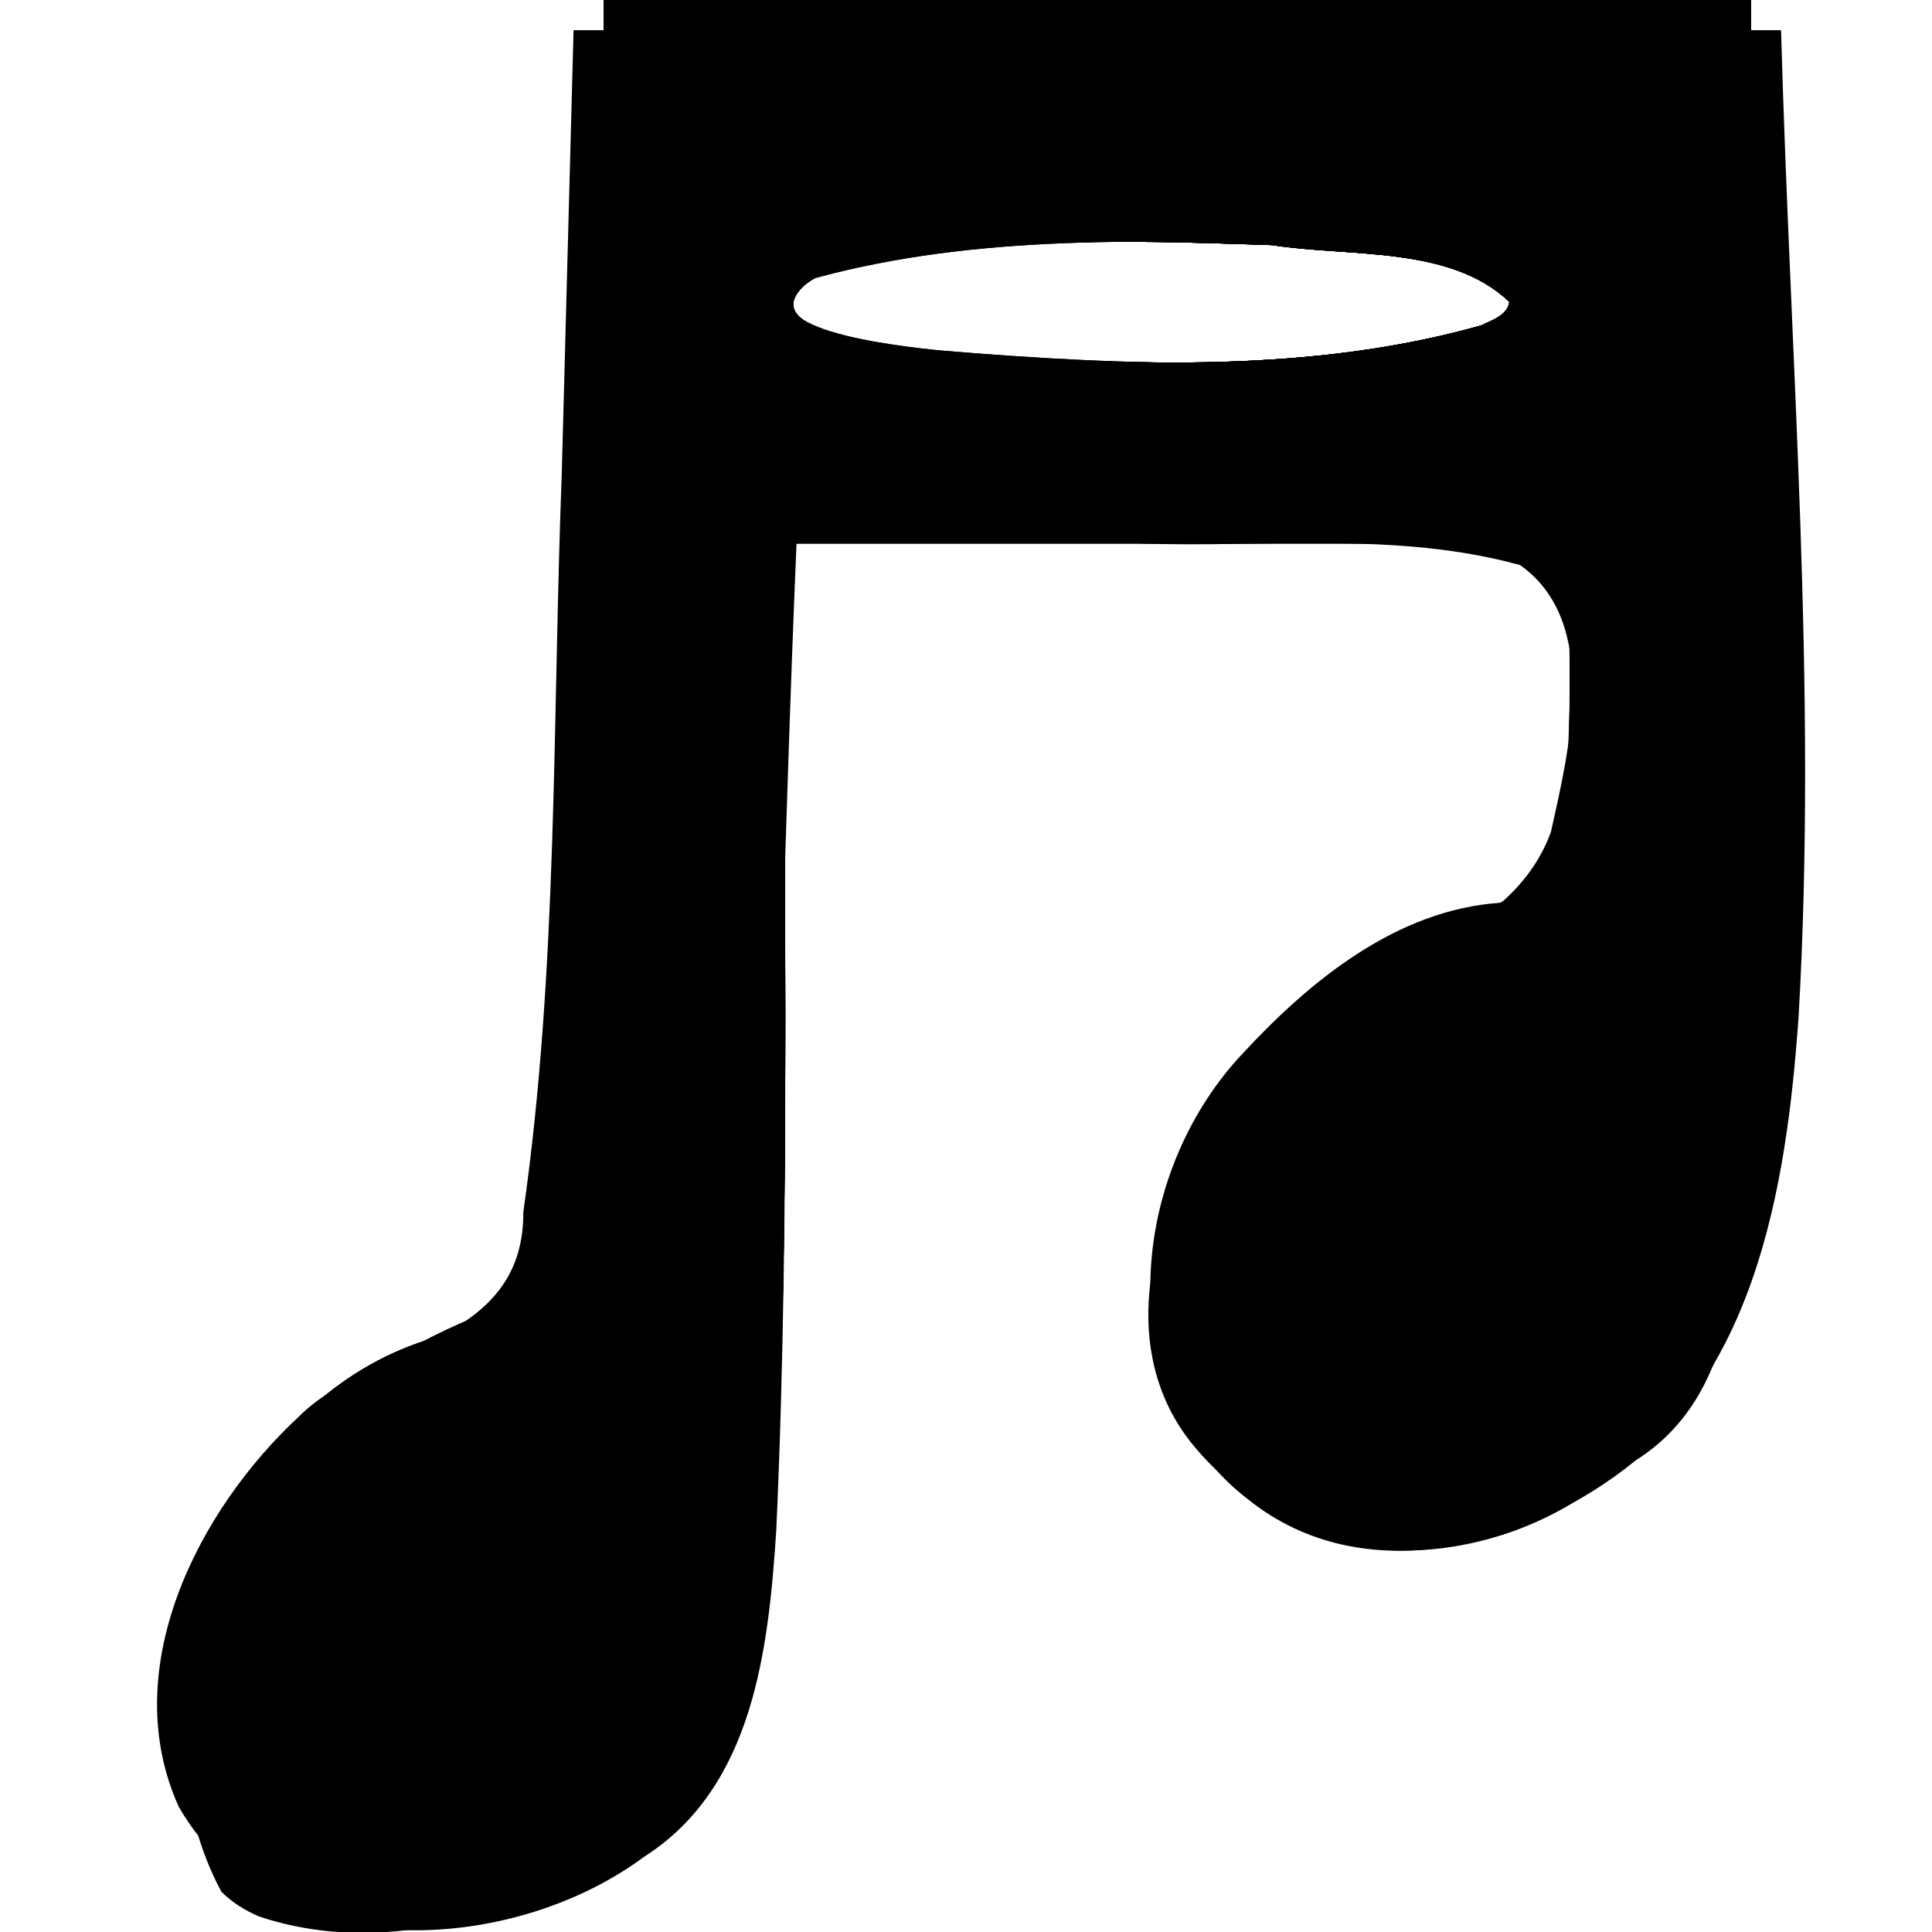 <?xml version="1.0" encoding="UTF-8" standalone="no"?>
<!-- Created with Inkscape (http://www.inkscape.org/) -->

<svg
   xmlns:dc="http://purl.org/dc/elements/1.1/"
   xmlns:cc="http://creativecommons.org/ns#"
   xmlns:rdf="http://www.w3.org/1999/02/22-rdf-syntax-ns#"
   xmlns:svg="http://www.w3.org/2000/svg"
   xmlns="http://www.w3.org/2000/svg"
   xmlns:sodipodi="http://sodipodi.sourceforge.net/DTD/sodipodi-0.dtd"
   xmlns:inkscape="http://www.inkscape.org/namespaces/inkscape"
   id="svg2"
   version="1.1"
   inkscape:version="0.91 r13725"
   width="32"
   height="32"
   viewBox="0 0 32 32"
   sodipodi:docname="logo.svg">
  <defs
     id="defs6" />
  <sodipodi:namedview
     pagecolor="#ffffff"
     bordercolor="#666666"
     borderopacity="1"
     objecttolerance="10"
     gridtolerance="10"
     guidetolerance="10"
     inkscape:pageopacity="0"
     inkscape:pageshadow="2"
     inkscape:window-width="751"
     inkscape:window-height="480"
     id="namedview4"
     showgrid="false"
     inkscape:zoom="7.375"
     inkscape:cx="16"
     inkscape:cy="16"
     inkscape:window-x="0"
     inkscape:window-y="27"
     inkscape:window-maximized="0"
     inkscape:current-layer="svg2" />
  <g
     id="g4138">
    <path
       style="fill-opacity:1"
       d="M 2.964,29.933 C 1.932,27.664 3.262,25.029 4.952,23.461 6.186,22.238 8.68,22.298 8.668,20.074 9.245,16.032 9.149,11.933 9.304,7.86 9.37,5.407 9.435,2.953 9.5,0.5 c 6.667,0 13.333,0 20,0 0.15,5.447 0.604,10.898 0.29,16.346 -0.202,2.844 -0.728,6.172 -3.378,7.804 -1.787,1.307 -4.579,1.519 -6.159,-0.229 -1.859,-1.918 -1.409,-5.131 0.331,-6.973 1.119,-1.21 2.559,-2.383 4.267,-2.495 C 26.113,14.393 25.969,12.746 26,11.579 26,10.719 26,9.86 26,9 21.667,9 17.333,9 13,9 c -0.038,5.445 0.104,10.895 -0.142,16.336 -0.127,1.958 -0.371,4.26 -2.188,5.417 -2.217,1.648 -6.163,1.853 -7.705,-0.82 z M 25,5 C 24.02,4.064 22.358,4.261 21.071,4.06 18.538,3.975 15.924,3.887 13.469,4.609 12.141,5.557 15.201,5.765 15.88,5.856 18.754,6.054 21.732,6.18 24.531,5.391 24.702,5.306 24.972,5.226 25,5 Z"
       id="path4154"
       inkscape:connector-curvature="0" />
    <path
       style="fill-opacity:1"
       d="M 3.667,31.333 C 2.929,29.961 2.888,28.254 3.147,26.741 3.763,24.153 6.102,22.382 8.52,21.57 9.867,20.726 9.702,18.899 9.875,17.507 10.095,11.675 9.964,5.836 10,0 c 6.333,0 12.667,0 19,0 -0.03,6.385 0.076,12.772 -0.09,19.156 -0.114,1.774 -0.125,3.967 -1.816,5.031 -1.747,1.431 -4.507,2.191 -6.423,0.646 -2.055,-1.571 -2.019,-4.758 -0.478,-6.676 1.207,-1.486 2.825,-2.915 4.779,-3.211 C 26.145,14.145 25.97,12.508 26,11.242 26,10.495 26,9.747 26,9 21.667,9 17.333,9 13,9 c -0.036,5.219 0.097,10.442 -0.132,15.658 -0.101,2.068 -0.486,4.369 -2.256,5.692 -1.748,1.32 -4.179,2.111 -6.323,1.392 C 4.06,31.644 3.843,31.51 3.667,31.333 Z M 25,5 C 24.02,4.064 22.358,4.261 21.071,4.06 18.538,3.975 15.924,3.887 13.469,4.609 12.141,5.557 15.201,5.765 15.88,5.856 18.754,6.054 21.732,6.18 24.531,5.391 24.702,5.306 24.972,5.226 25,5 Z"
       id="path4152"
       inkscape:connector-curvature="0" />
    <path
       style="fill-opacity:1"
       d="M 4.2,30.8 C 2.343,28.9 3.016,25.747 4.602,23.899 5.563,22.712 7.043,21.932 8.588,21.982 10.057,21.375 9.691,19.362 9.895,18.047 10.081,12.034 9.969,6.016 10,0 c 6.333,0 12.667,0 19,0 -0.035,5.969 0.094,11.942 -0.126,17.909 -0.201,2.116 -0.113,4.625 -1.785,6.202 -2.029,1.605 -5.46,2.049 -7.274,-0.113 -1.227,-1.417 -0.912,-3.519 0.115,-4.951 1.141,-1.709 2.606,-3.523 4.685,-4.035 C 26.039,14.755 25.948,12.805 26,11.663 26,10.776 26,9.888 26,9 21.667,9 17.333,9 13,9 c -0.036,5.219 0.097,10.442 -0.132,15.658 -0.109,1.994 -0.438,4.203 -2.081,5.548 C 9.091,31.926 6.06,32.762 4.2,30.8 Z M 25,5 C 24.02,4.064 22.358,4.261 21.071,4.06 18.538,3.975 15.924,3.887 13.469,4.609 12.141,5.557 15.201,5.765 15.88,5.856 18.754,6.054 21.732,6.18 24.531,5.391 24.702,5.306 24.972,5.226 25,5 Z"
       id="path4150"
       inkscape:connector-curvature="0" />
    <path
       style="fill-opacity:1"
       d="M 4.2,30.8 C 2.343,28.9 3.016,25.747 4.602,23.899 5.563,22.712 7.043,21.932 8.588,21.982 10.057,21.375 9.691,19.362 9.895,18.047 10.081,12.034 9.969,6.016 10,0 c 6.333,0 12.667,0 19,0 -0.044,6.013 0.075,12.029 -0.143,18.039 -0.159,2.125 -0.216,4.741 -2.212,6.039 -1.638,1.253 -4.148,1.916 -5.894,0.498 -1.912,-1.505 -1.871,-4.462 -0.451,-6.289 1.028,-1.599 2.765,-2.471 4.474,-3.132 C 26.329,13.989 25.945,11.872 26,10.165 25.896,9.74 26.301,8.806 25.579,9 21.386,9 17.193,9 13,9 c -0.036,5.219 0.097,10.442 -0.132,15.658 -0.109,1.994 -0.438,4.203 -2.081,5.548 C 9.091,31.926 6.06,32.762 4.2,30.8 Z M 25,5 C 24.02,4.064 22.358,4.261 21.071,4.06 18.538,3.975 15.924,3.887 13.469,4.609 12.141,5.557 15.201,5.765 15.88,5.856 18.754,6.054 21.732,6.18 24.531,5.391 24.702,5.306 24.972,5.226 25,5 Z"
       id="path4148"
       inkscape:connector-curvature="0" />
    <path
       style="fill-opacity:1"
       d="M 4.2,30.8 C 2.343,28.9 3.016,25.747 4.602,23.899 5.563,22.712 7.043,21.932 8.588,21.982 10.057,21.375 9.691,19.362 9.895,18.047 10.081,12.034 9.969,6.016 10,0 c 6.333,0 12.667,0 19,0 -0.037,5.711 0.1,11.426 -0.132,17.134 -0.203,2.253 -0.206,4.782 -1.709,6.616 -1.335,1.349 -3.428,1.336 -5.186,1.163 -1.795,-0.219 -3.001,-2.047 -2.748,-3.788 0.256,-2.767 2.533,-5.017 5.137,-5.751 C 26.055,14.646 26.03,12.582 26,11.007 26,10.338 26,9.669 26,9 21.667,9 17.333,9 13,9 c -0.036,5.219 0.097,10.442 -0.132,15.658 -0.109,1.994 -0.438,4.203 -2.081,5.548 C 9.091,31.926 6.06,32.762 4.2,30.8 Z M 25,5 C 24.02,4.064 22.358,4.261 21.071,4.06 18.538,3.975 15.924,3.887 13.469,4.609 12.141,5.557 15.201,5.765 15.88,5.856 18.754,6.054 21.732,6.18 24.531,5.391 24.702,5.306 24.972,5.226 25,5 Z"
       id="path4146"
       inkscape:connector-curvature="0" />
    <path
       style="fill-opacity:1"
       d="M 4.2,30.8 C 2.343,28.9 3.016,25.747 4.602,23.899 5.563,22.712 7.043,21.932 8.588,21.982 10.057,21.375 9.691,19.362 9.895,18.047 10.081,12.034 9.969,6.016 10,0 c 6.333,0 12.667,0 19,0 -0.035,5.933 0.094,11.868 -0.123,17.798 -0.145,2.09 -0.214,4.618 -2.145,5.912 -1.952,1.606 -5.333,1.783 -6.907,-0.439 -1.261,-2.07 0.094,-4.656 1.686,-6.125 1.239,-1.336 3.478,-1.501 4.175,-3.358 0.306,-1.375 0.83,-3.482 -0.508,-4.428 C 23.12,8.791 20.939,9.079 18.827,9 16.884,9 14.942,9 13,9 c -0.036,5.119 0.099,10.241 -0.135,15.356 -0.092,2.148 -0.586,4.454 -2.333,5.887 C 9.085,31.732 6.554,32.629 4.736,31.256 4.545,31.119 4.366,30.966 4.2,30.8 Z M 25,5 C 24.02,4.064 22.358,4.261 21.071,4.06 18.538,3.975 15.924,3.887 13.469,4.609 12.141,5.557 15.201,5.765 15.88,5.856 18.754,6.054 21.732,6.18 24.531,5.391 24.702,5.306 24.972,5.226 25,5 Z"
       id="path4144"
       inkscape:connector-curvature="0" />
    <path
       style="fill-opacity:1"
       d="M 4.046,30.555 C 2.392,28.738 2.975,25.799 4.768,24.301 6.254,22.969 8.209,22.396 9.957,21.5 9.971,14.333 9.986,7.167 10,0 c 6.333,0 12.667,0 19,0 -0.035,5.933 0.094,11.868 -0.123,17.798 -0.145,2.09 -0.214,4.618 -2.145,5.912 -1.953,1.606 -5.337,1.783 -6.909,-0.442 -1.257,-2.057 0.071,-4.656 1.706,-6.077 1.217,-1.28 3.526,-1.237 4.182,-3.084 C 26.198,12.451 25.931,10.702 26,9 21.667,9 17.333,9 13,9 c -0.037,5.045 0.1,10.095 -0.132,15.135 -0.076,1.915 -0.626,3.899 -2.118,5.203 C 9.465,30.593 7.899,32.172 5.942,31.857 5.169,31.689 4.538,31.15 4.046,30.555 Z M 26,5 C 24.916,4.04 23.151,4.266 21.766,4.059 19.011,3.979 16.181,3.876 13.5,4.606 12.091,5.435 14.929,5.741 15.578,5.805 18.783,6.075 22.071,6.172 25.231,5.482 25.487,5.375 25.921,5.324 26,5 Z"
       id="path4142"
       inkscape:connector-curvature="0" />
    <path
       style="fill-opacity:1"
       d="M 4.011,30.513 C 2.178,28.209 3.567,24.739 5.841,23.291 7.116,22.53 8.568,22.146 9.937,21.585 10.124,14.557 10.312,7.528 10.5,0.5 c 6,0 12,0 18,0 0.108,5.301 0.395,10.601 0.304,15.904 -0.156,2.463 -0.128,5.204 -1.689,7.257 -1.27,1.392 -3.467,1.621 -5.186,1.069 -2.263,-0.958 -2.598,-4.016 -1.58,-6.002 0.704,-1.589 2.35,-2.53 4.04,-2.669 C 26.069,15.707 25.994,13.69 26,12.346 26,11.231 26,10.115 26,9 21.731,9 17.462,9 13.193,9 12.964,14.321 12.907,19.652 12.487,24.962 12.339,26.874 11.835,28.957 10.139,30.089 8.823,31.128 7.001,32.523 5.265,31.608 4.773,31.34 4.367,30.94 4.011,30.513 Z M 26,5 C 24.916,4.04 23.151,4.266 21.766,4.059 19.011,3.979 16.181,3.876 13.5,4.606 12.091,5.435 14.929,5.741 15.578,5.805 18.783,6.075 22.071,6.172 25.231,5.482 25.487,5.375 25.921,5.324 26,5 Z"
       id="path4140"
       inkscape:connector-curvature="0" />
  </g>
</svg>
